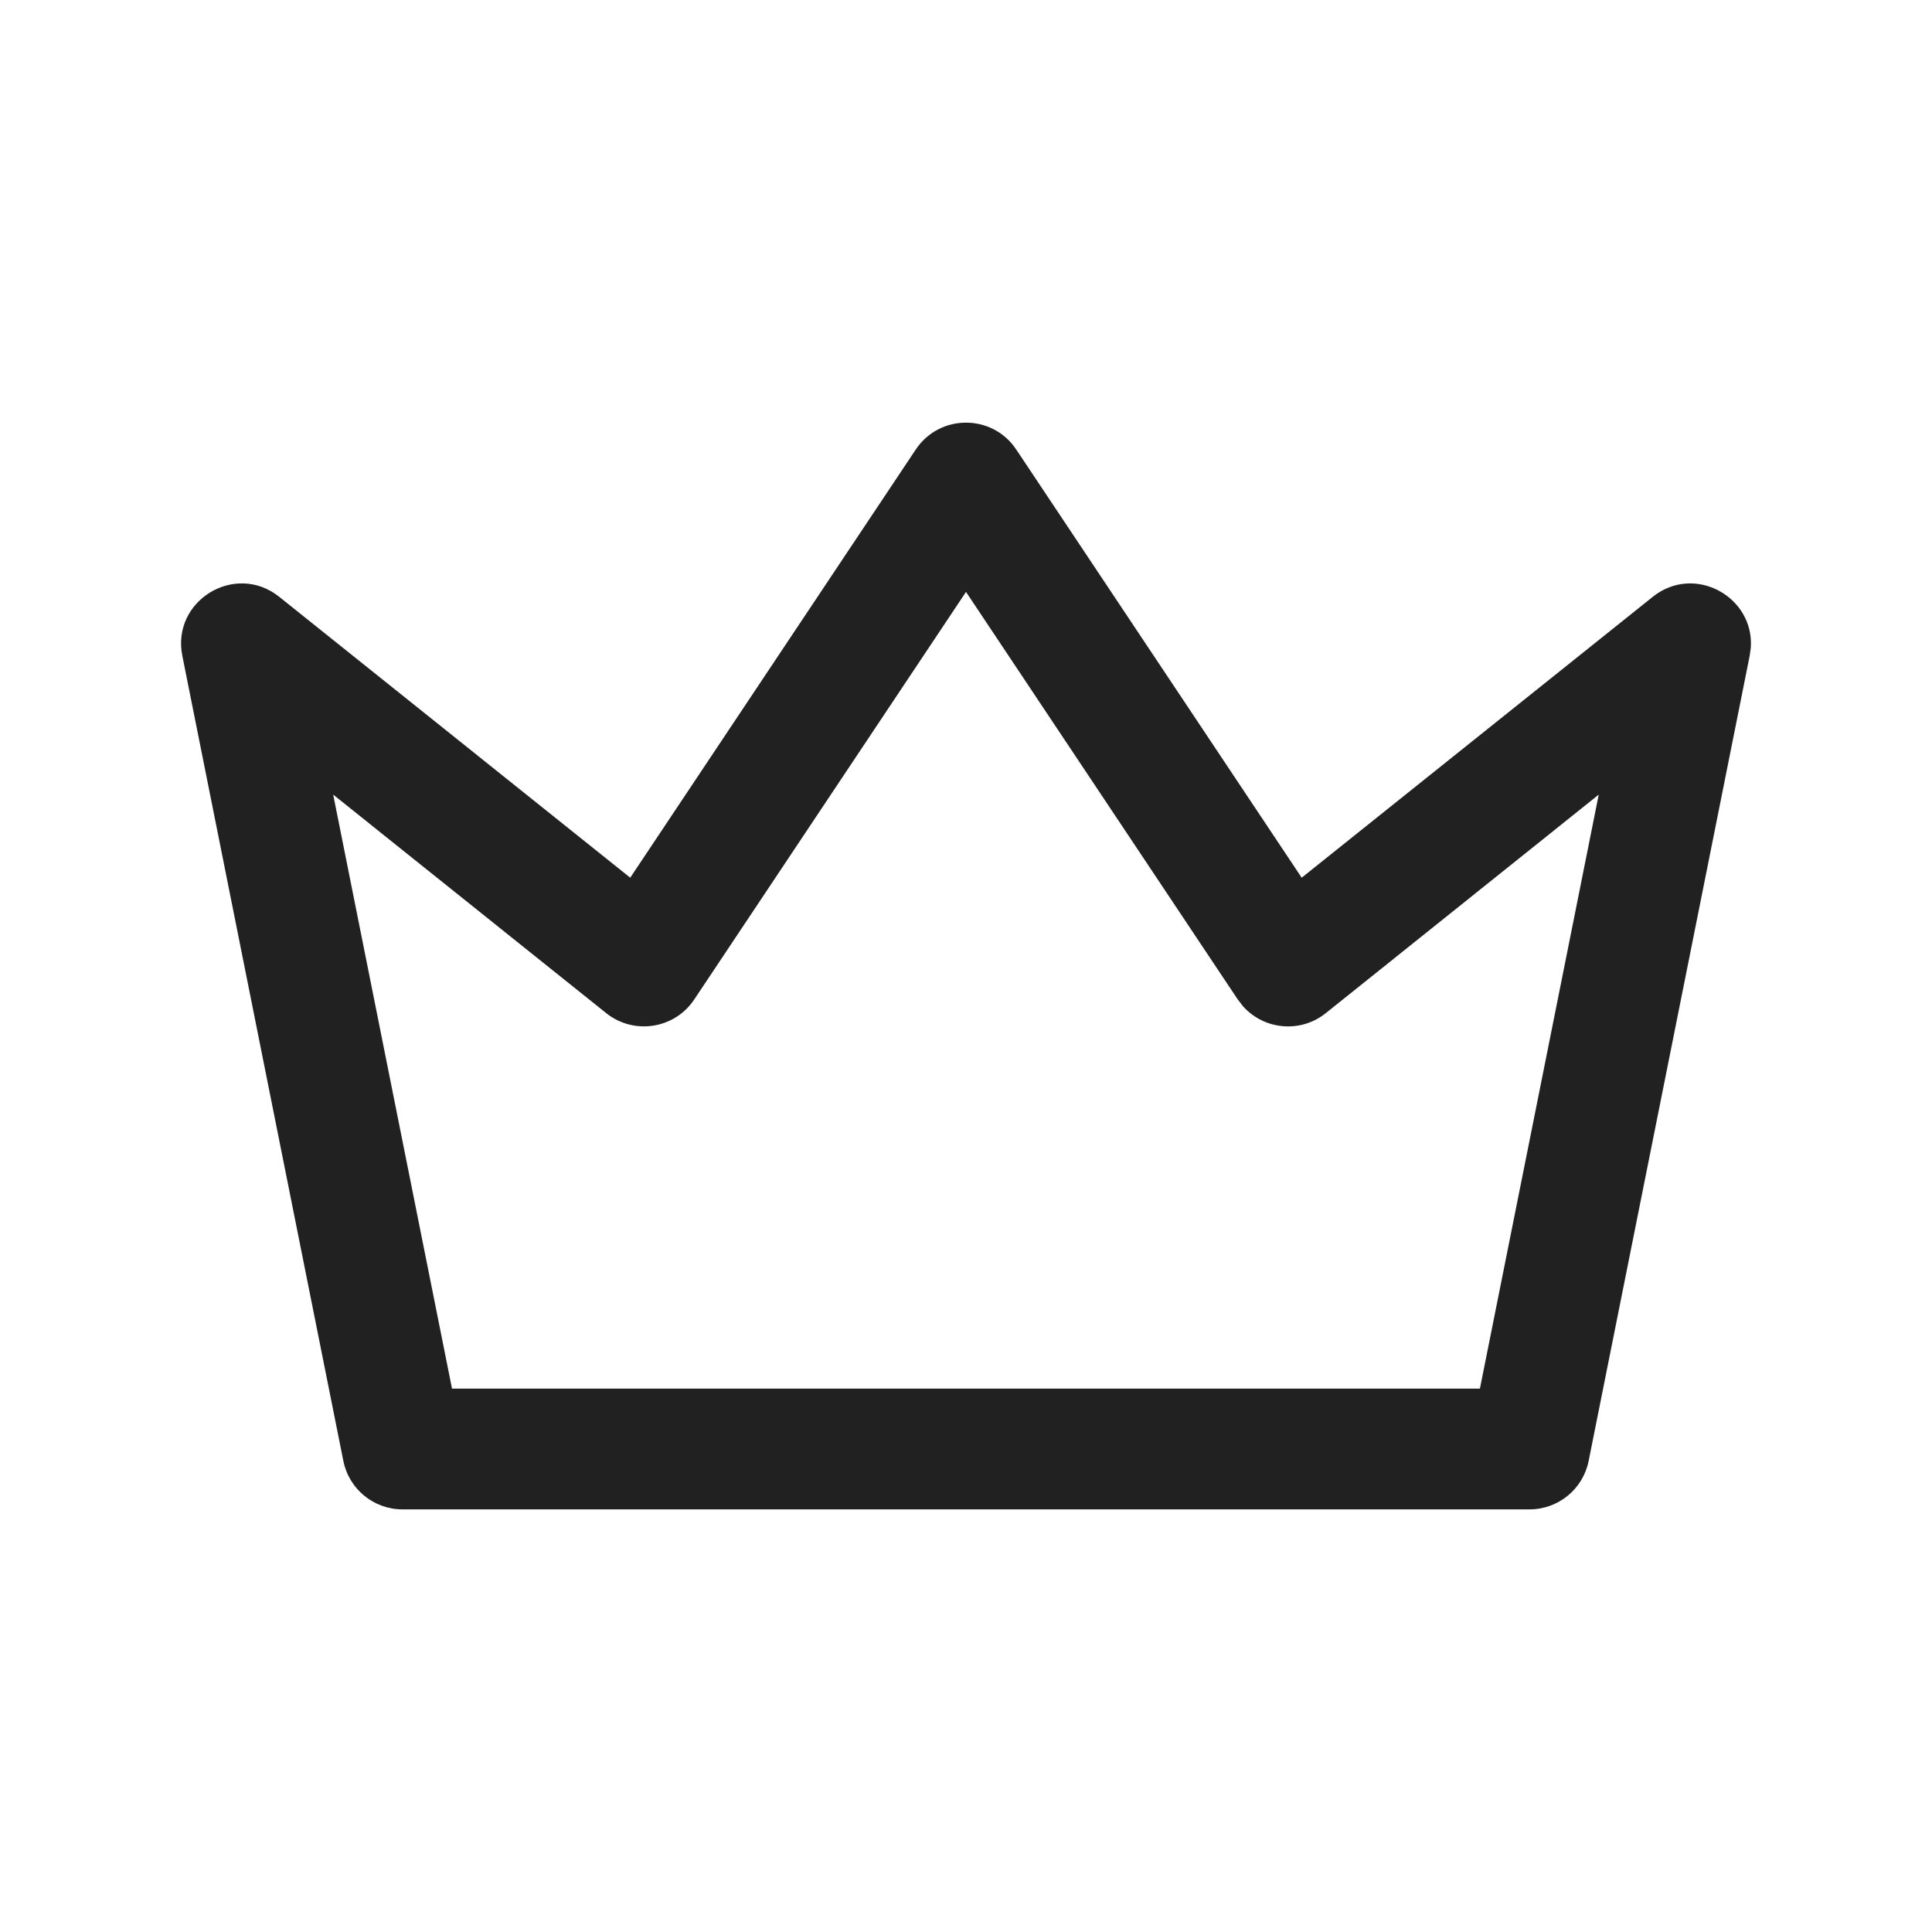<?xml version="1.0" encoding="UTF-8"?>
<svg width="24px" height="24px" viewBox="0 0 24 24" version="1.1" xmlns="http://www.w3.org/2000/svg" xmlns:xlink="http://www.w3.org/1999/xlink">
    <title>Icon/crown</title>
    <g id="Icon/crown" stroke="none" stroke-width="1" fill="none" fill-rule="evenodd">
        <path d="M11.376,5.584 L7.829,10.903 L3.469,7.414 C2.922,6.977 2.127,7.461 2.265,8.147 L4.265,18.147 C4.335,18.498 4.642,18.75 5,18.75 L19,18.75 C19.358,18.75 19.665,18.498 19.735,18.147 L21.735,8.147 L21.749,8.046 C21.794,7.415 21.051,6.999 20.531,7.414 L16.17,10.903 L12.624,5.584 C12.327,5.139 11.673,5.139 11.376,5.584 Z M12,7.353 L15.376,12.416 L15.442,12.501 C15.703,12.793 16.154,12.838 16.469,12.586 L19.86,9.871 L18.384,17.25 L5.615,17.25 L4.139,9.871 L7.531,12.586 C7.875,12.86 8.38,12.782 8.624,12.416 L12,7.353 Z" id="Icon-Color" fill="#212121"></path>
    </g>
</svg>